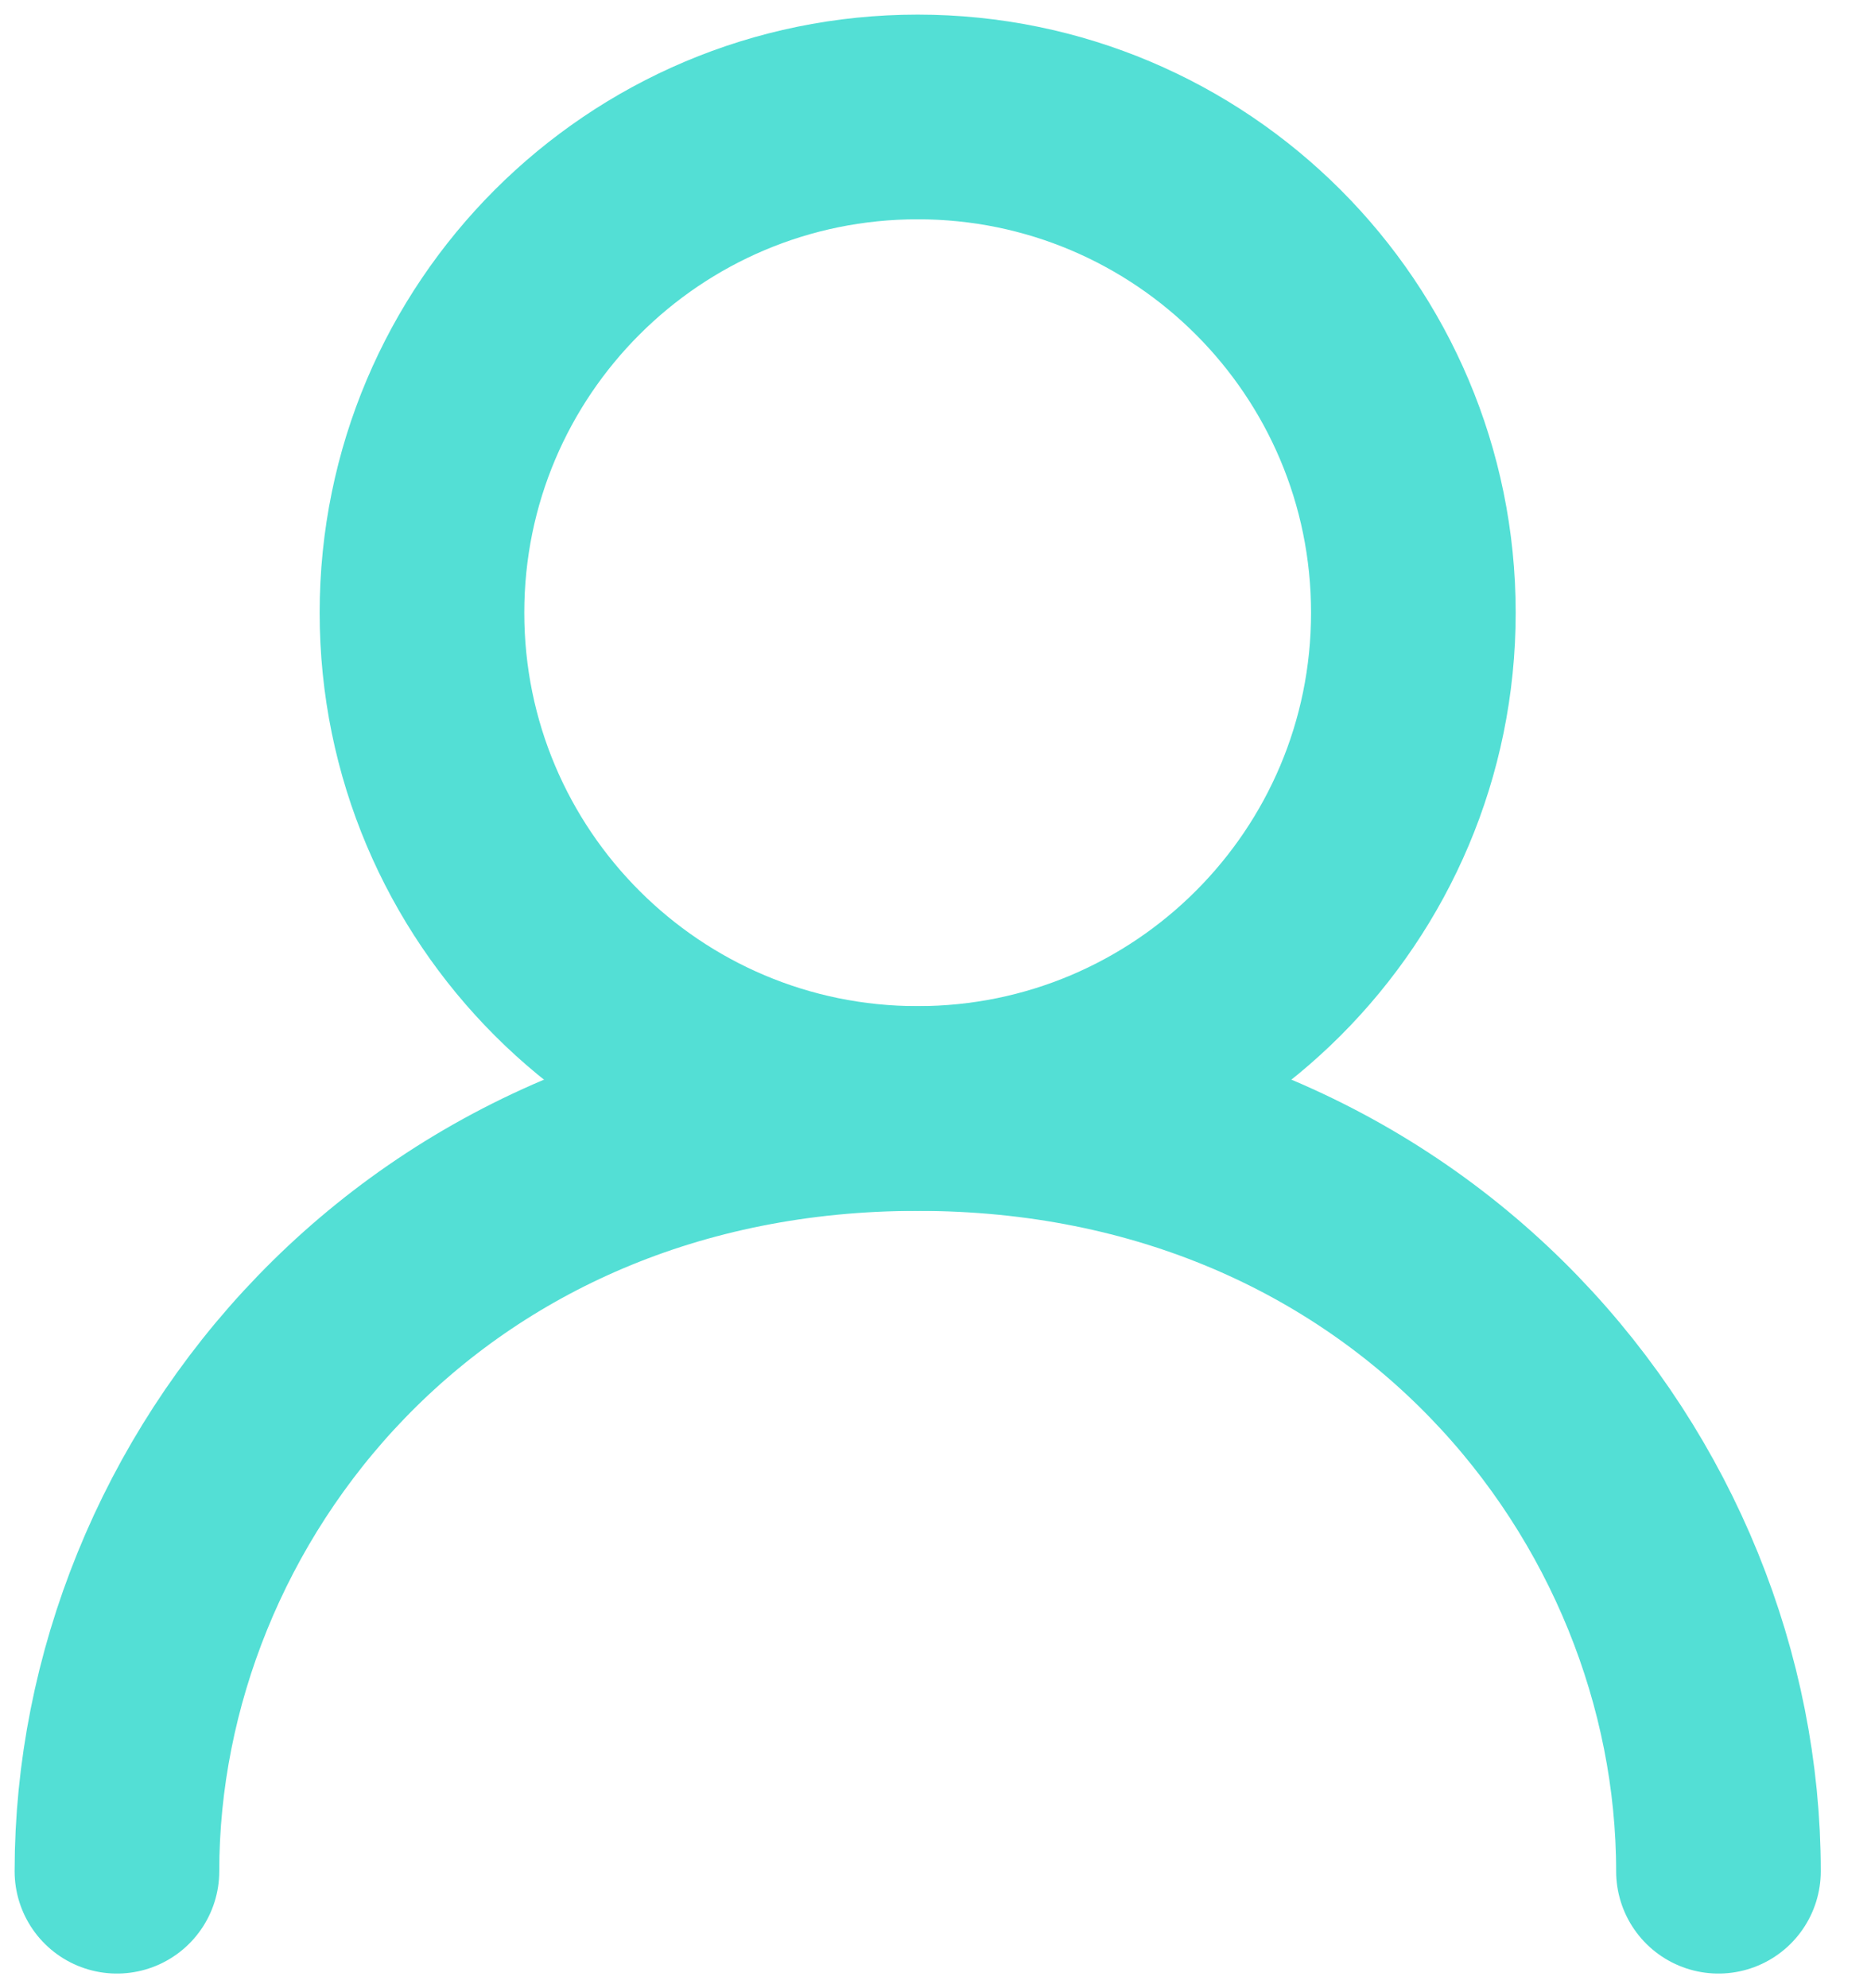 <svg width="32" height="34" viewBox="0 0 32 34" fill="none" xmlns="http://www.w3.org/2000/svg">
<path d="M15.695 18.956C20.378 18.956 24.173 15.161 24.173 10.478C24.173 5.796 20.378 2 15.695 2C11.013 2 7.217 5.796 7.217 10.478C7.217 15.161 11.013 18.956 15.695 18.956Z" stroke="#53DFD5" stroke-width="3.5" stroke-linecap="round" stroke-linejoin="round"/>
<path d="M2 32C2 25.478 7.217 18.957 15.696 18.957C24.174 18.957 29.391 25.478 29.391 32" stroke="#53DFD5" stroke-width="3.5" stroke-linecap="round" stroke-linejoin="round"/>
</svg>
